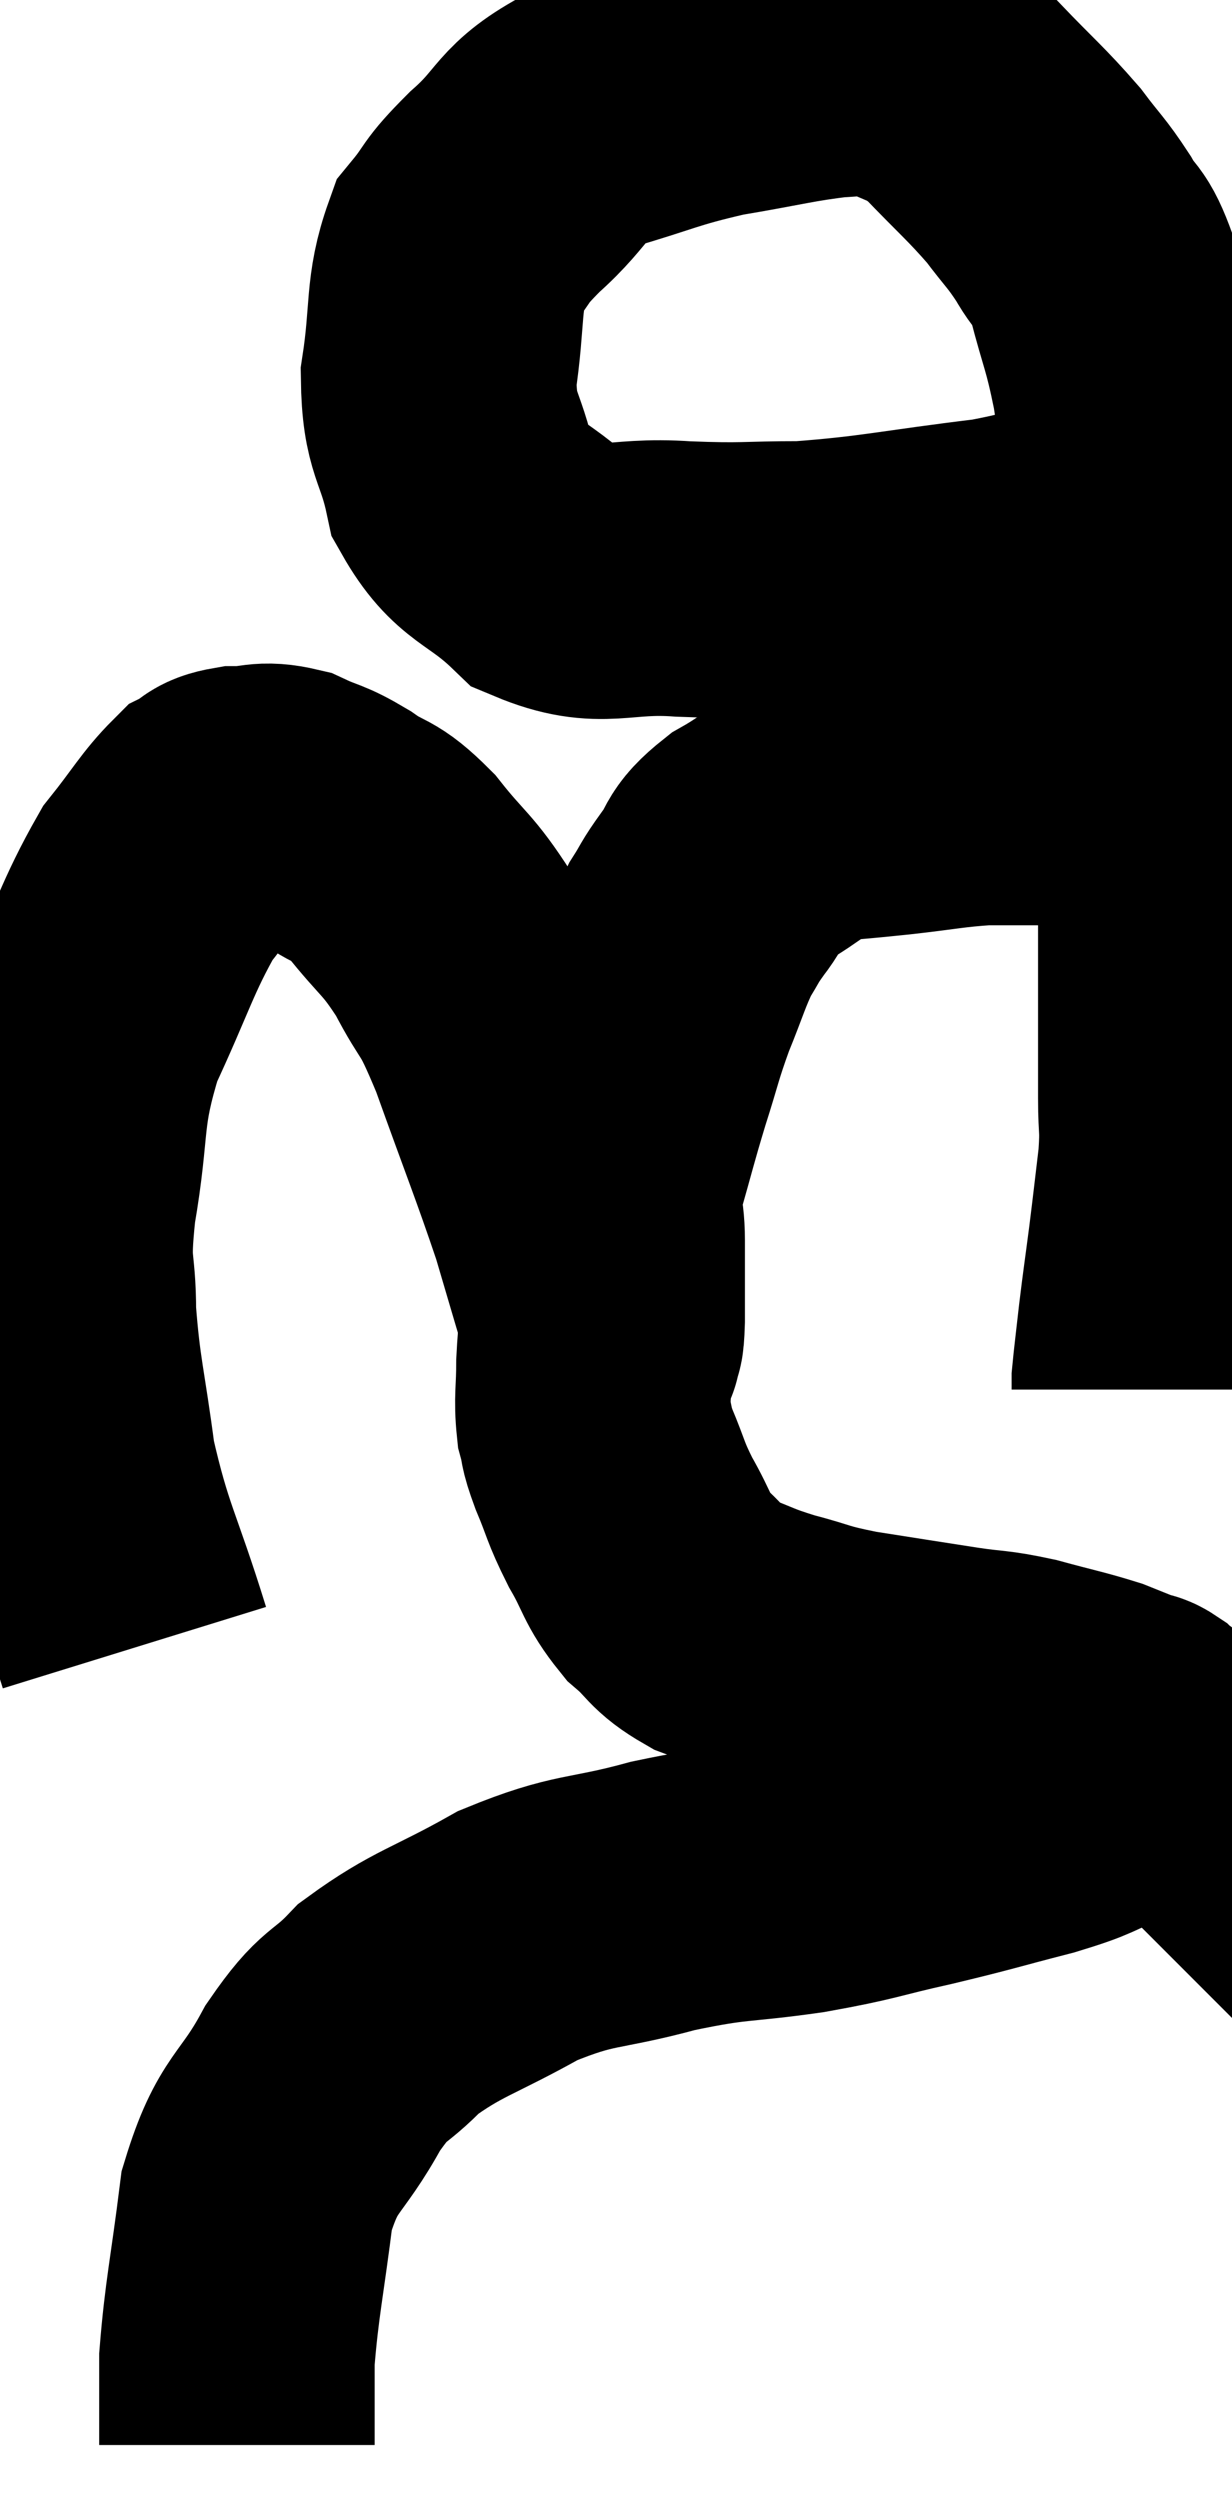 <svg xmlns="http://www.w3.org/2000/svg" viewBox="9.08 2.16 22.36 45.34" width="22.36" height="45.34"><path d="M 11.52 32.04 C 11.01 30.39, 10.845 30.255, 10.5 28.74 C 10.32 27.36, 10.23 27.165, 10.14 25.98 C 10.14 24.99, 10.005 25.275, 10.14 24 C 10.41 22.44, 10.23 22.335, 10.68 20.88 C 11.31 19.53, 11.385 19.155, 11.94 18.18 C 12.42 17.58, 12.54 17.34, 12.9 16.98 C 13.14 16.86, 13.035 16.8, 13.38 16.74 C 13.83 16.74, 13.83 16.635, 14.28 16.74 C 14.73 16.95, 14.7 16.875, 15.18 17.16 C 15.69 17.52, 15.66 17.34, 16.2 17.88 C 16.77 18.6, 16.83 18.525, 17.34 19.32 C 17.79 20.19, 17.73 19.83, 18.24 21.06 C 18.81 22.65, 18.975 23.04, 19.38 24.24 C 19.62 25.05, 19.71 25.365, 19.86 25.86 C 19.92 26.04, 19.935 26.055, 19.98 26.22 C 20.01 26.37, 20.025 26.445, 20.04 26.52 C 20.04 26.52, 20.025 26.625, 20.04 26.52 C 20.07 26.31, 20.085 26.565, 20.1 26.1 C 20.1 25.38, 20.1 25.305, 20.1 24.66 C 20.1 24.09, 19.98 24.225, 20.1 23.52 C 20.34 22.68, 20.34 22.635, 20.58 21.84 C 20.82 21.09, 20.805 21.045, 21.06 20.34 C 21.33 19.68, 21.36 19.515, 21.6 19.02 C 21.81 18.69, 21.75 18.735, 22.02 18.36 C 22.35 17.94, 22.17 17.925, 22.68 17.52 C 23.37 17.13, 23.4 16.965, 24.06 16.74 C 24.69 16.68, 24.6 16.695, 25.32 16.62 C 26.13 16.53, 26.265 16.485, 26.94 16.44 C 27.48 16.44, 27.48 16.44, 28.02 16.44 C 28.56 16.44, 28.635 16.44, 29.1 16.44 C 29.49 16.44, 29.64 16.44, 29.88 16.44 C 29.97 16.44, 30.015 16.44, 30.06 16.44 L 30.06 16.44" fill="none" stroke="black" stroke-width="5"></path><path d="M 30.06 11.16 C 29.67 11.37, 30.015 11.31, 29.28 11.58 C 28.2 11.91, 28.53 11.97, 27.12 12.24 C 25.38 12.45, 25.05 12.555, 23.64 12.66 C 22.56 12.66, 22.635 12.705, 21.48 12.66 C 20.25 12.57, 20.025 12.9, 19.02 12.48 C 18.24 11.73, 17.955 11.85, 17.46 10.98 C 17.25 9.99, 17.055 10.08, 17.04 9 C 17.22 7.83, 17.1 7.5, 17.4 6.66 C 17.82 6.15, 17.64 6.24, 18.24 5.64 C 19.02 4.95, 18.84 4.77, 19.8 4.26 C 20.94 3.93, 20.97 3.855, 22.08 3.6 C 23.16 3.42, 23.445 3.33, 24.24 3.24 C 24.75 3.24, 24.69 3.06, 25.26 3.24 C 25.89 3.6, 25.875 3.435, 26.52 3.96 C 27.18 4.65, 27.33 4.755, 27.84 5.34 C 28.2 5.82, 28.245 5.82, 28.56 6.3 C 28.83 6.78, 28.845 6.555, 29.1 7.26 C 29.34 8.19, 29.385 8.16, 29.58 9.12 C 29.73 10.11, 29.73 9.99, 29.88 11.1 C 30.03 12.33, 30.09 12.435, 30.18 13.56 C 30.21 14.58, 30.18 14.535, 30.24 15.6 C 30.33 16.71, 30.375 16.74, 30.42 17.82 C 30.42 18.87, 30.42 18.855, 30.42 19.92 C 30.42 21, 30.42 21.255, 30.42 22.08 C 30.42 22.65, 30.465 22.56, 30.42 23.22 C 30.33 23.97, 30.33 24, 30.24 24.72 C 30.15 25.41, 30.135 25.485, 30.06 26.1 C 30 26.64, 29.97 26.865, 29.94 27.18 C 29.94 27.27, 29.94 27.315, 29.94 27.36 C 29.94 27.36, 29.94 27.36, 29.94 27.36 L 29.94 27.36" fill="none" stroke="black" stroke-width="5"></path><path d="M 19.98 25.62 C 19.92 26.25, 19.89 26.295, 19.86 26.88 C 19.86 27.42, 19.815 27.525, 19.86 27.96 C 19.95 28.29, 19.875 28.17, 20.04 28.62 C 20.28 29.19, 20.235 29.19, 20.52 29.76 C 20.85 30.33, 20.805 30.435, 21.18 30.9 C 21.6 31.26, 21.525 31.335, 22.02 31.62 C 22.59 31.83, 22.53 31.845, 23.16 32.04 C 23.85 32.22, 23.715 32.235, 24.54 32.4 C 25.5 32.55, 25.68 32.58, 26.46 32.7 C 27.06 32.79, 27.03 32.745, 27.66 32.88 C 28.32 33.06, 28.5 33.09, 28.98 33.24 C 29.28 33.36, 29.43 33.42, 29.58 33.48 C 29.58 33.48, 29.535 33.465, 29.58 33.48 C 29.67 33.51, 29.67 33.48, 29.76 33.54 C 29.85 33.63, 29.895 33.675, 29.94 33.72 C 29.94 33.72, 29.925 33.6, 29.94 33.72 C 29.97 33.96, 30.195 33.96, 30 34.2 C 29.58 34.44, 29.685 34.44, 29.16 34.68 C 28.53 34.92, 28.74 34.905, 27.9 35.16 C 26.85 35.43, 26.865 35.445, 25.8 35.7 C 24.72 35.94, 24.81 35.97, 23.64 36.18 C 22.38 36.36, 22.41 36.27, 21.12 36.54 C 19.8 36.9, 19.725 36.75, 18.48 37.26 C 17.31 37.92, 17.025 37.935, 16.14 38.58 C 15.54 39.21, 15.54 38.97, 14.94 39.84 C 14.34 40.95, 14.13 40.785, 13.74 42.06 C 13.56 43.5, 13.47 43.83, 13.38 44.94 C 13.38 45.72, 13.38 46.11, 13.38 46.5 C 13.38 46.5, 13.38 46.5, 13.38 46.5 L 13.38 46.5" fill="none" stroke="black" stroke-width="5"></path></svg>